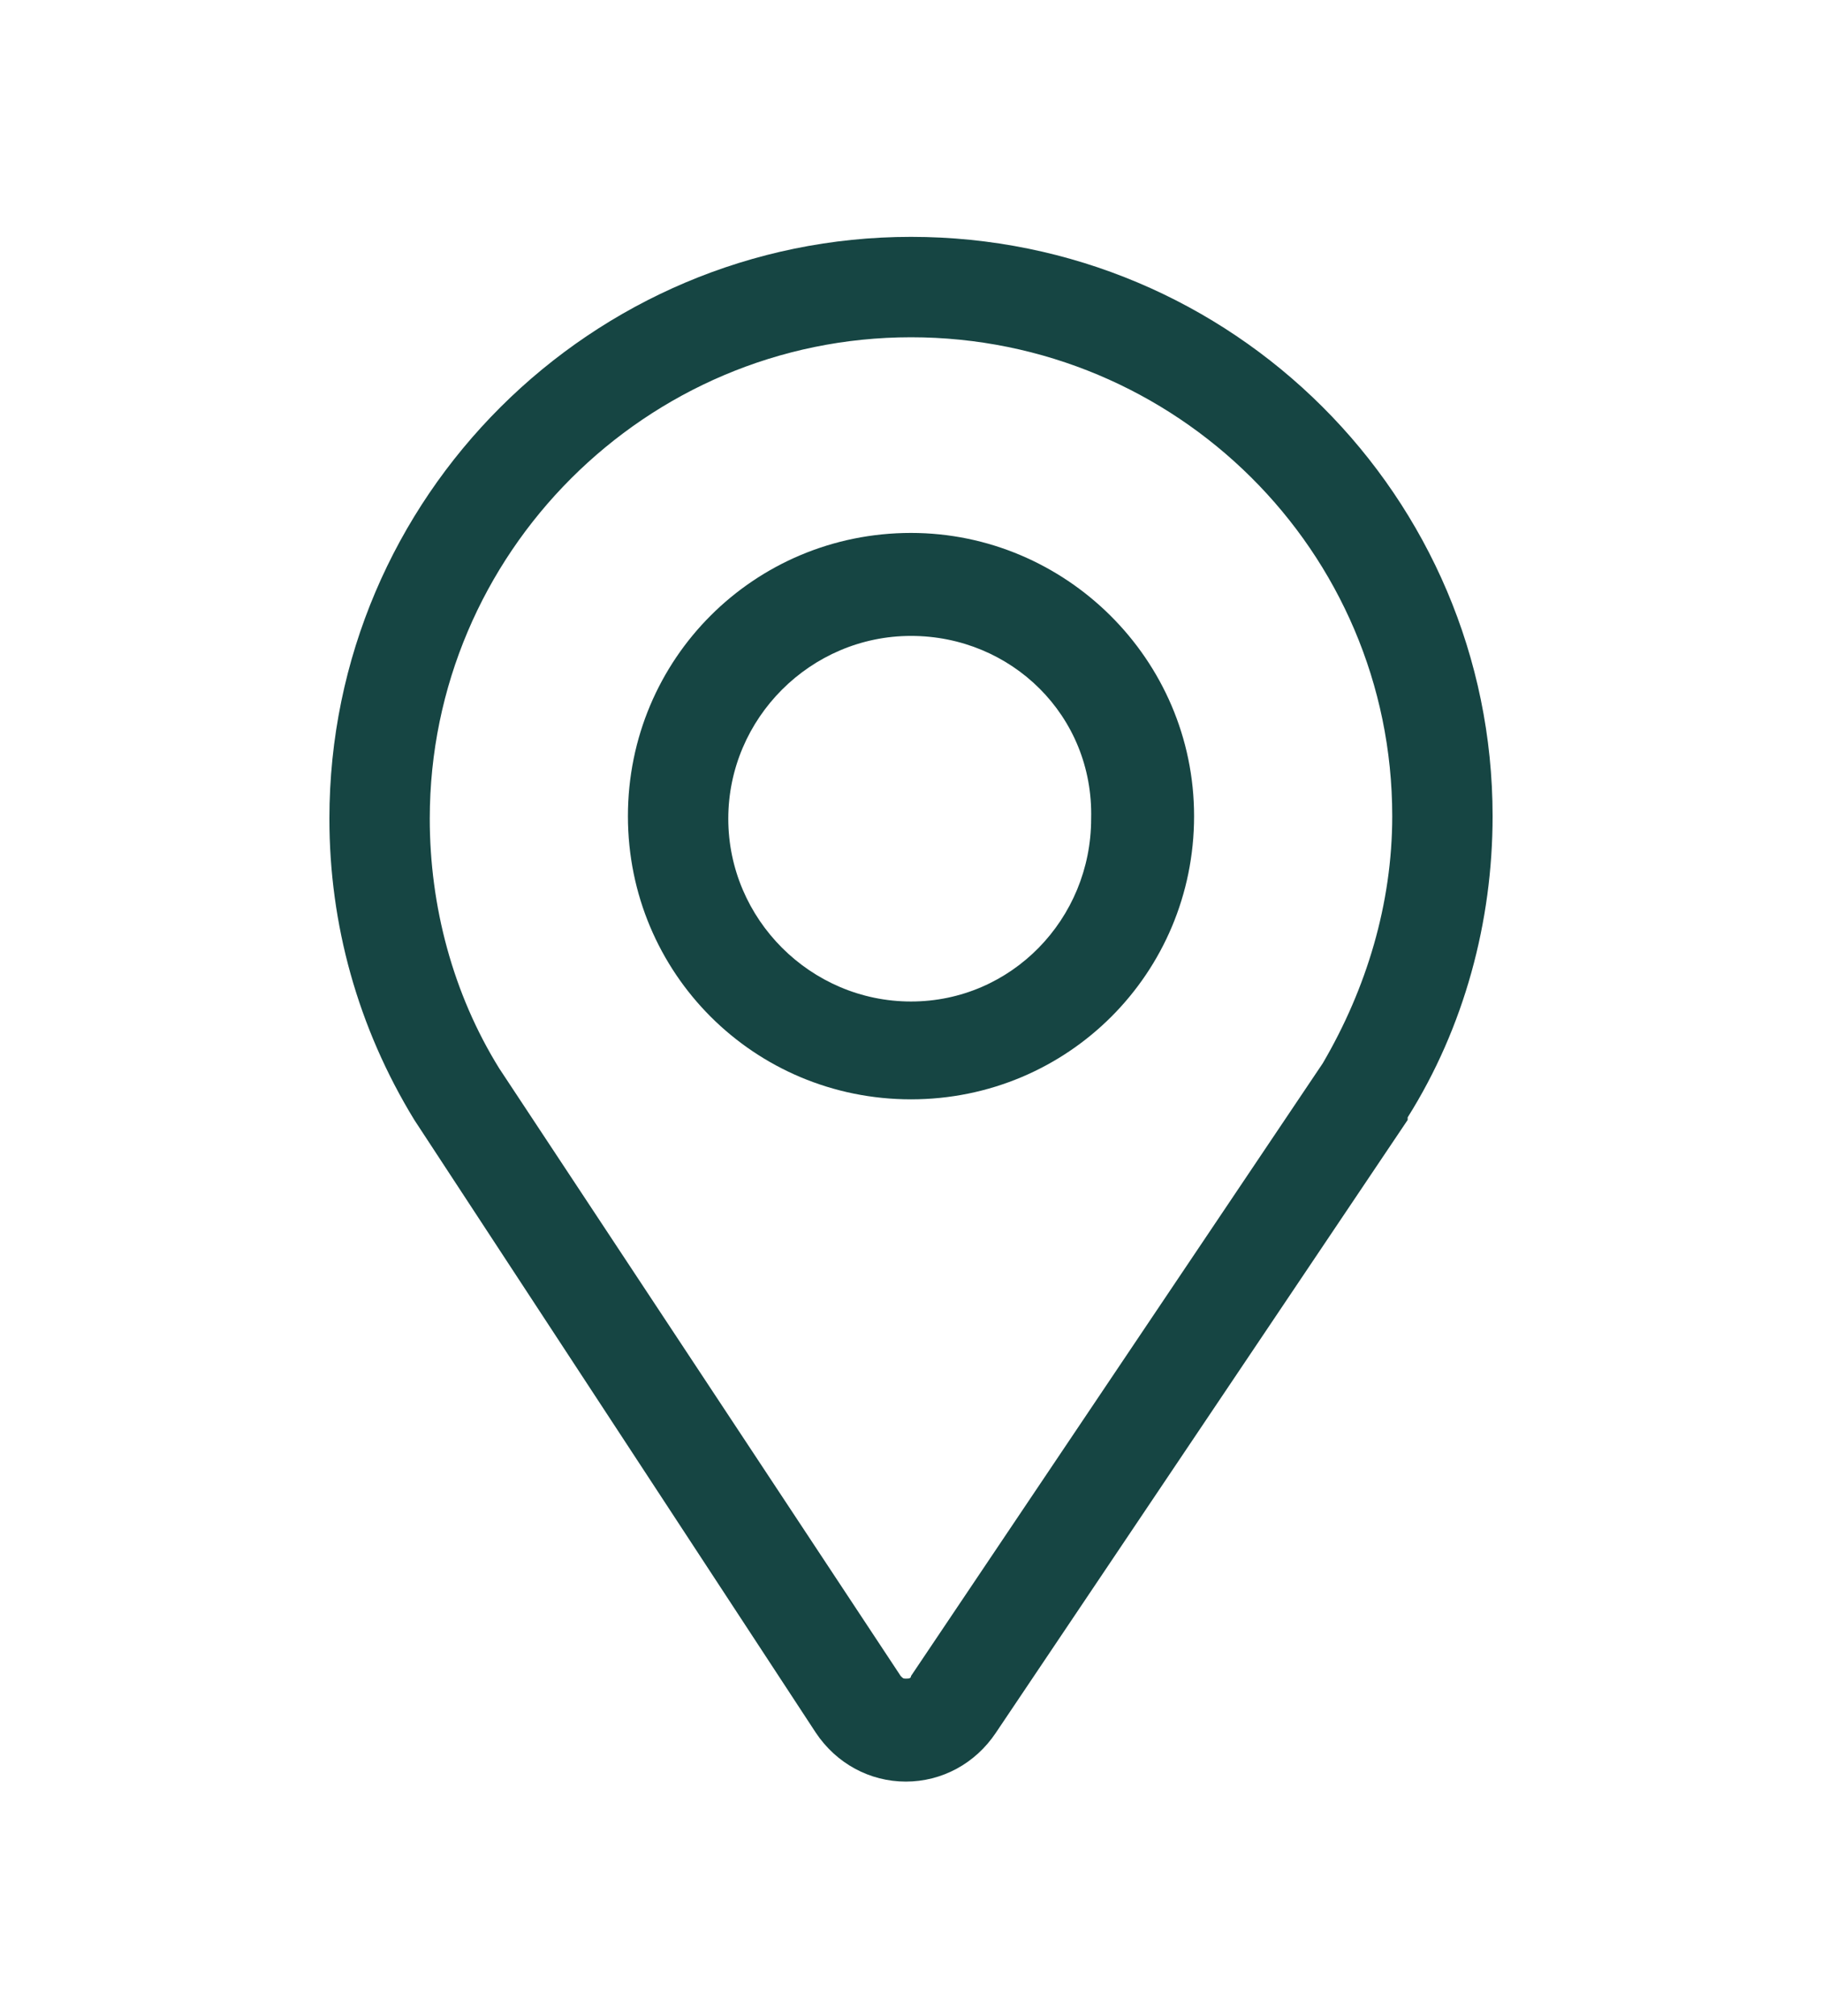 <?xml version="1.0" encoding="utf-8"?>
<!-- Generator: Adobe Illustrator 23.0.1, SVG Export Plug-In . SVG Version: 6.00 Build 0)  -->
<svg version="1.1" id="Capa_1" xmlns="http://www.w3.org/2000/svg" xmlns:xlink="http://www.w3.org/1999/xlink" x="0px" y="0px"
	 viewBox="0 0 70.8 78.3" style="enable-background:new 0 0 70.8 78.3;" xml:space="preserve">
<style type="text/css">
	.st0{fill:#164543;}
</style>
<g>
	<path class="st0" d="M35.4,42.7c-6.1,0-11-4.9-11-11c0-6.1,4.9-11,11-11c6,0,11,4.9,11,11C46.4,37.8,41.5,42.7,35.4,42.7z
		 M35.4,24.7c-3.9,0-7.1,3.2-7.1,7.1c0,3.9,3.2,7.1,7.1,7.1c3.9,0,7-3.2,7-7.1C42.5,27.8,39.3,24.7,35.4,24.7z"/>
</g>
<g>
	<path class="st0" d="M35.2,69.2C35.2,69.2,35.2,69.2,35.2,69.2c-1.4,0-2.7-0.7-3.5-1.9L16.1,43.5c-2.2-3.6-3.3-7.6-3.3-11.7
		C12.8,19.3,23,9.2,35.4,9.2C47.9,9.2,58,19.3,58,31.7c0,4.1-1.1,8.2-3.3,11.7l0,0.1l-16,23.8C37.9,68.5,36.6,69.2,35.2,69.2z
		 M35.4,13.1c-10.3,0-18.7,8.4-18.7,18.7c0,3.4,0.9,6.8,2.7,9.7L35,65.1c0.1,0.1,0.1,0.1,0.2,0.1h0c0.1,0,0.2,0,0.2-0.1l16-23.8
		c1.7-2.9,2.7-6.2,2.7-9.6C54.1,21.4,45.7,13.1,35.4,13.1z"/>
</g>
</svg>

